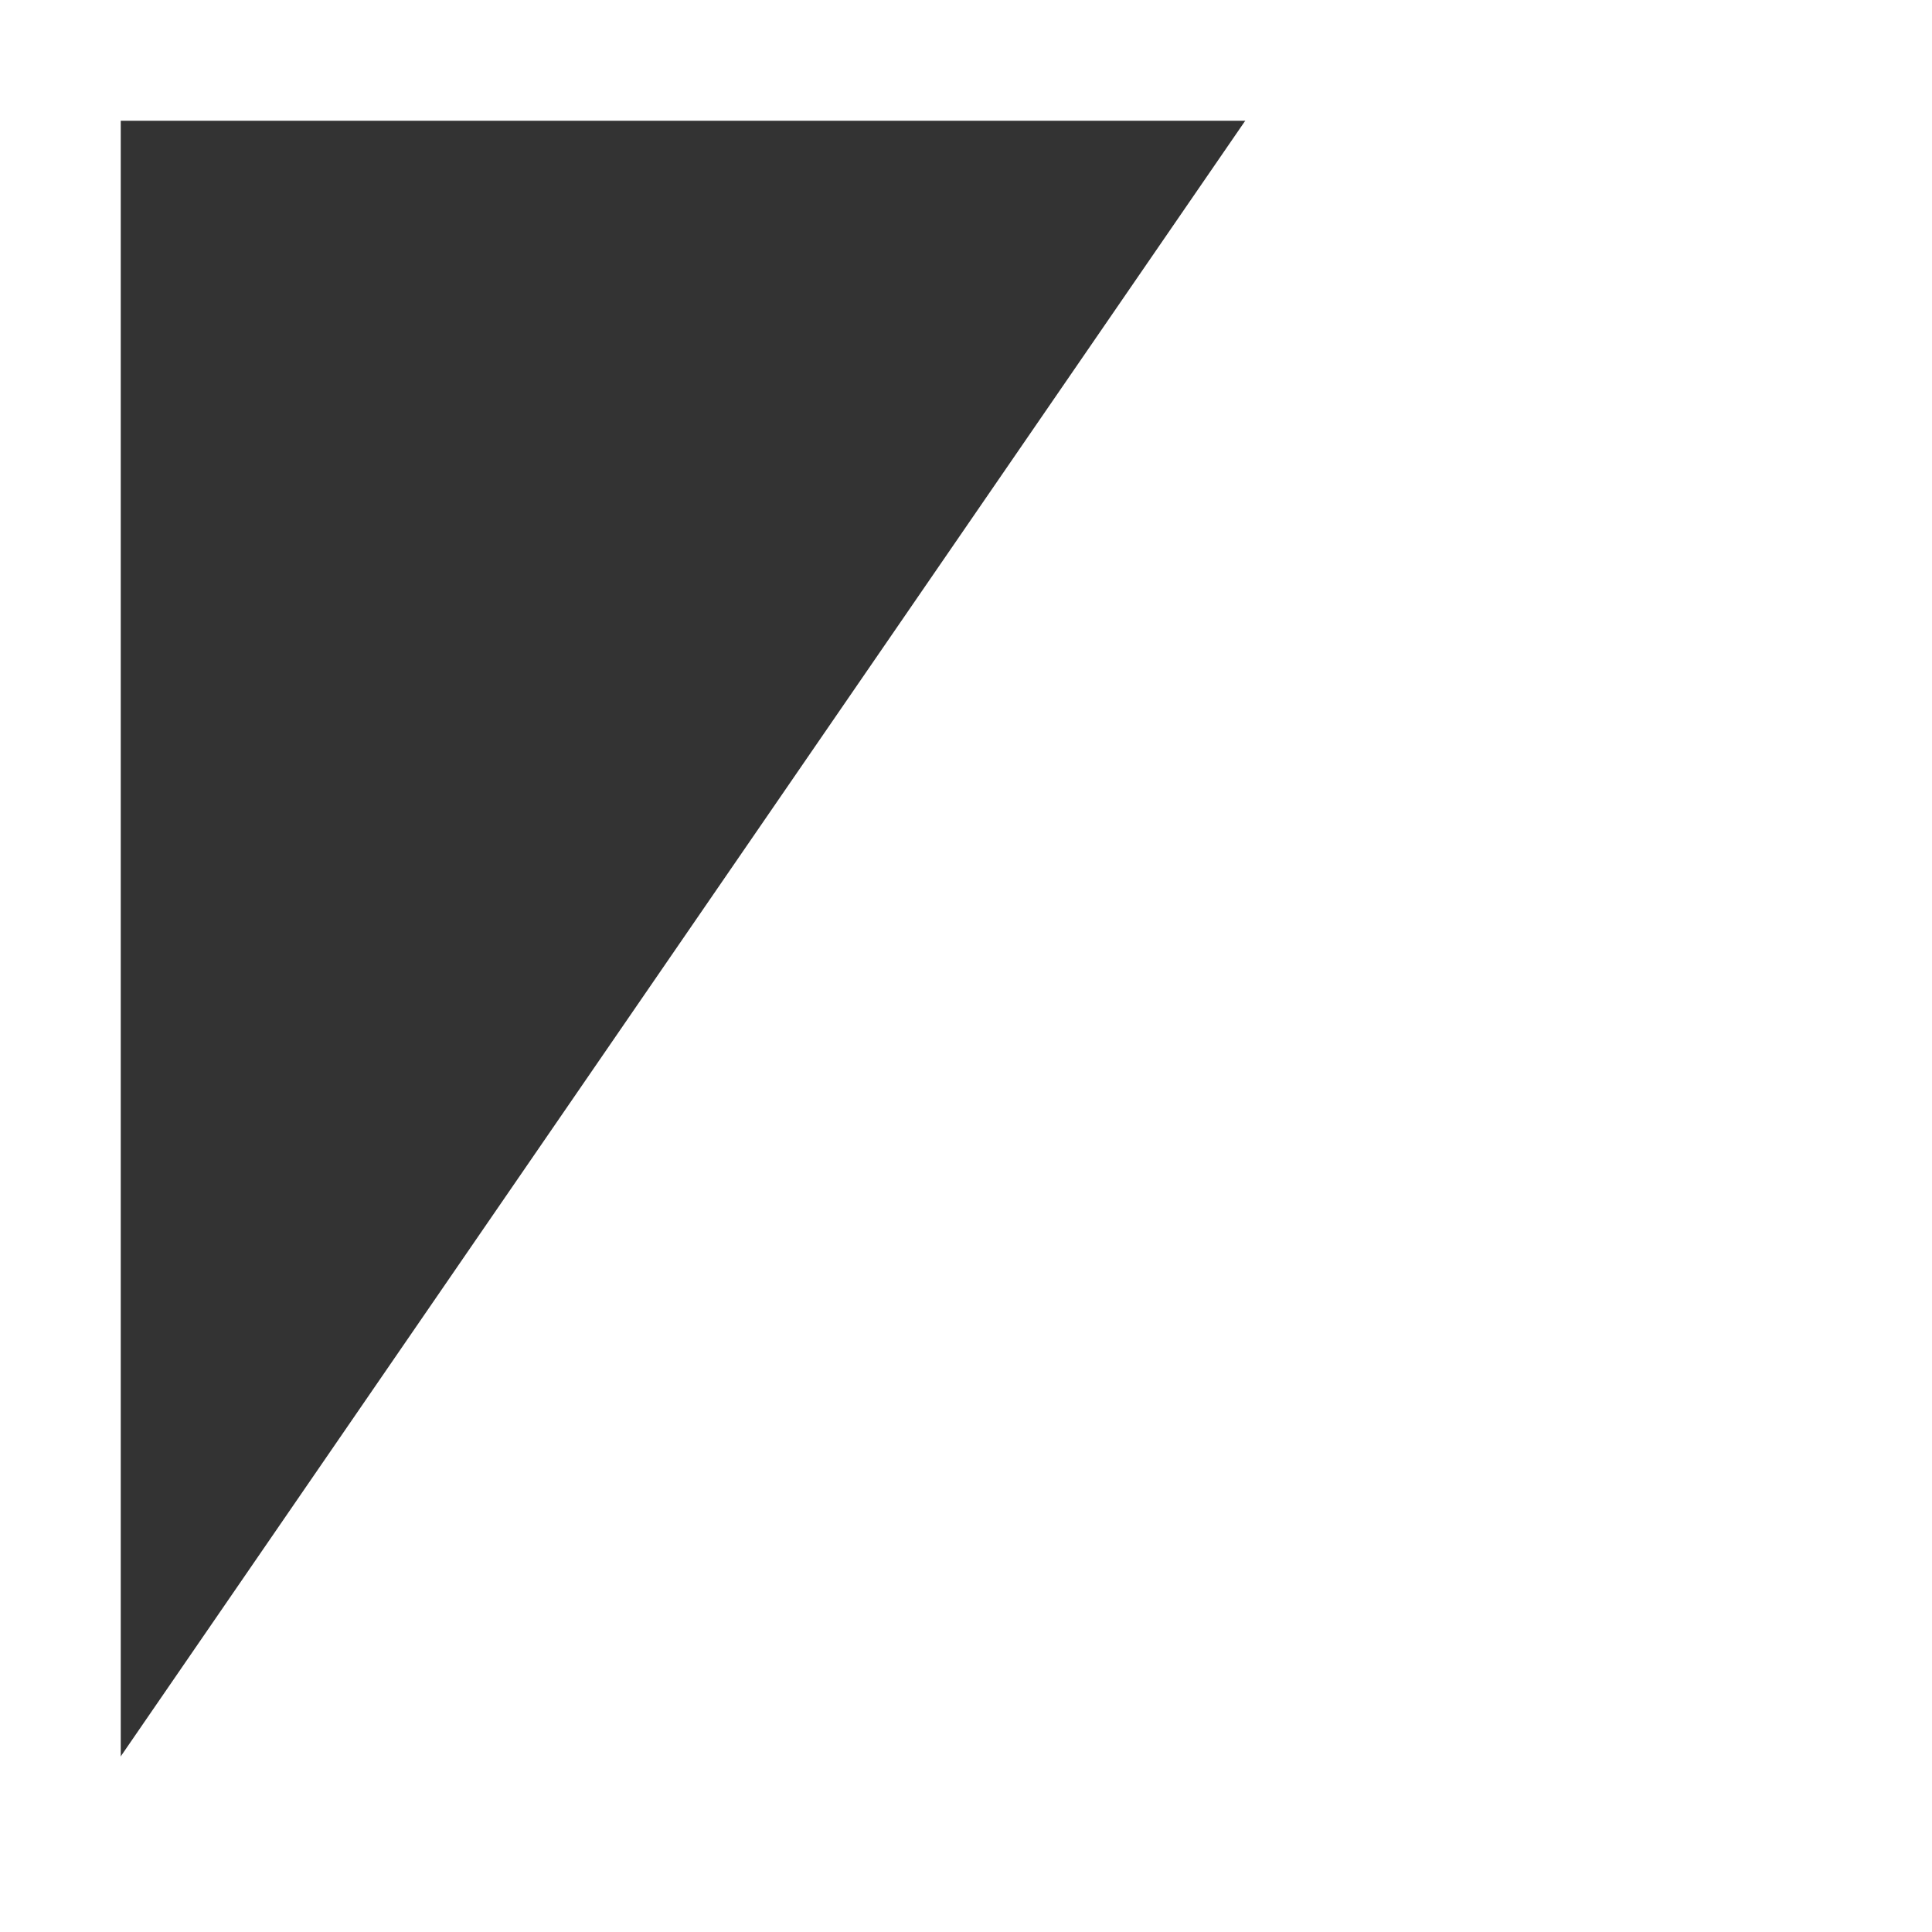 <svg width="16" height="16" viewBox="0 0 16 16" fill="none" xmlns="http://www.w3.org/2000/svg">
  <rect x="0" y="0" width="16" height="16" fill="#333333" stroke="none"/>
  <rect x="0.5" y="0.5" width="15" height="15" stroke="white"/>
  <path d="M16 0L16 16L-1.39876e-06 16L11 0L16 0Z" fill="white"/>
</svg>
